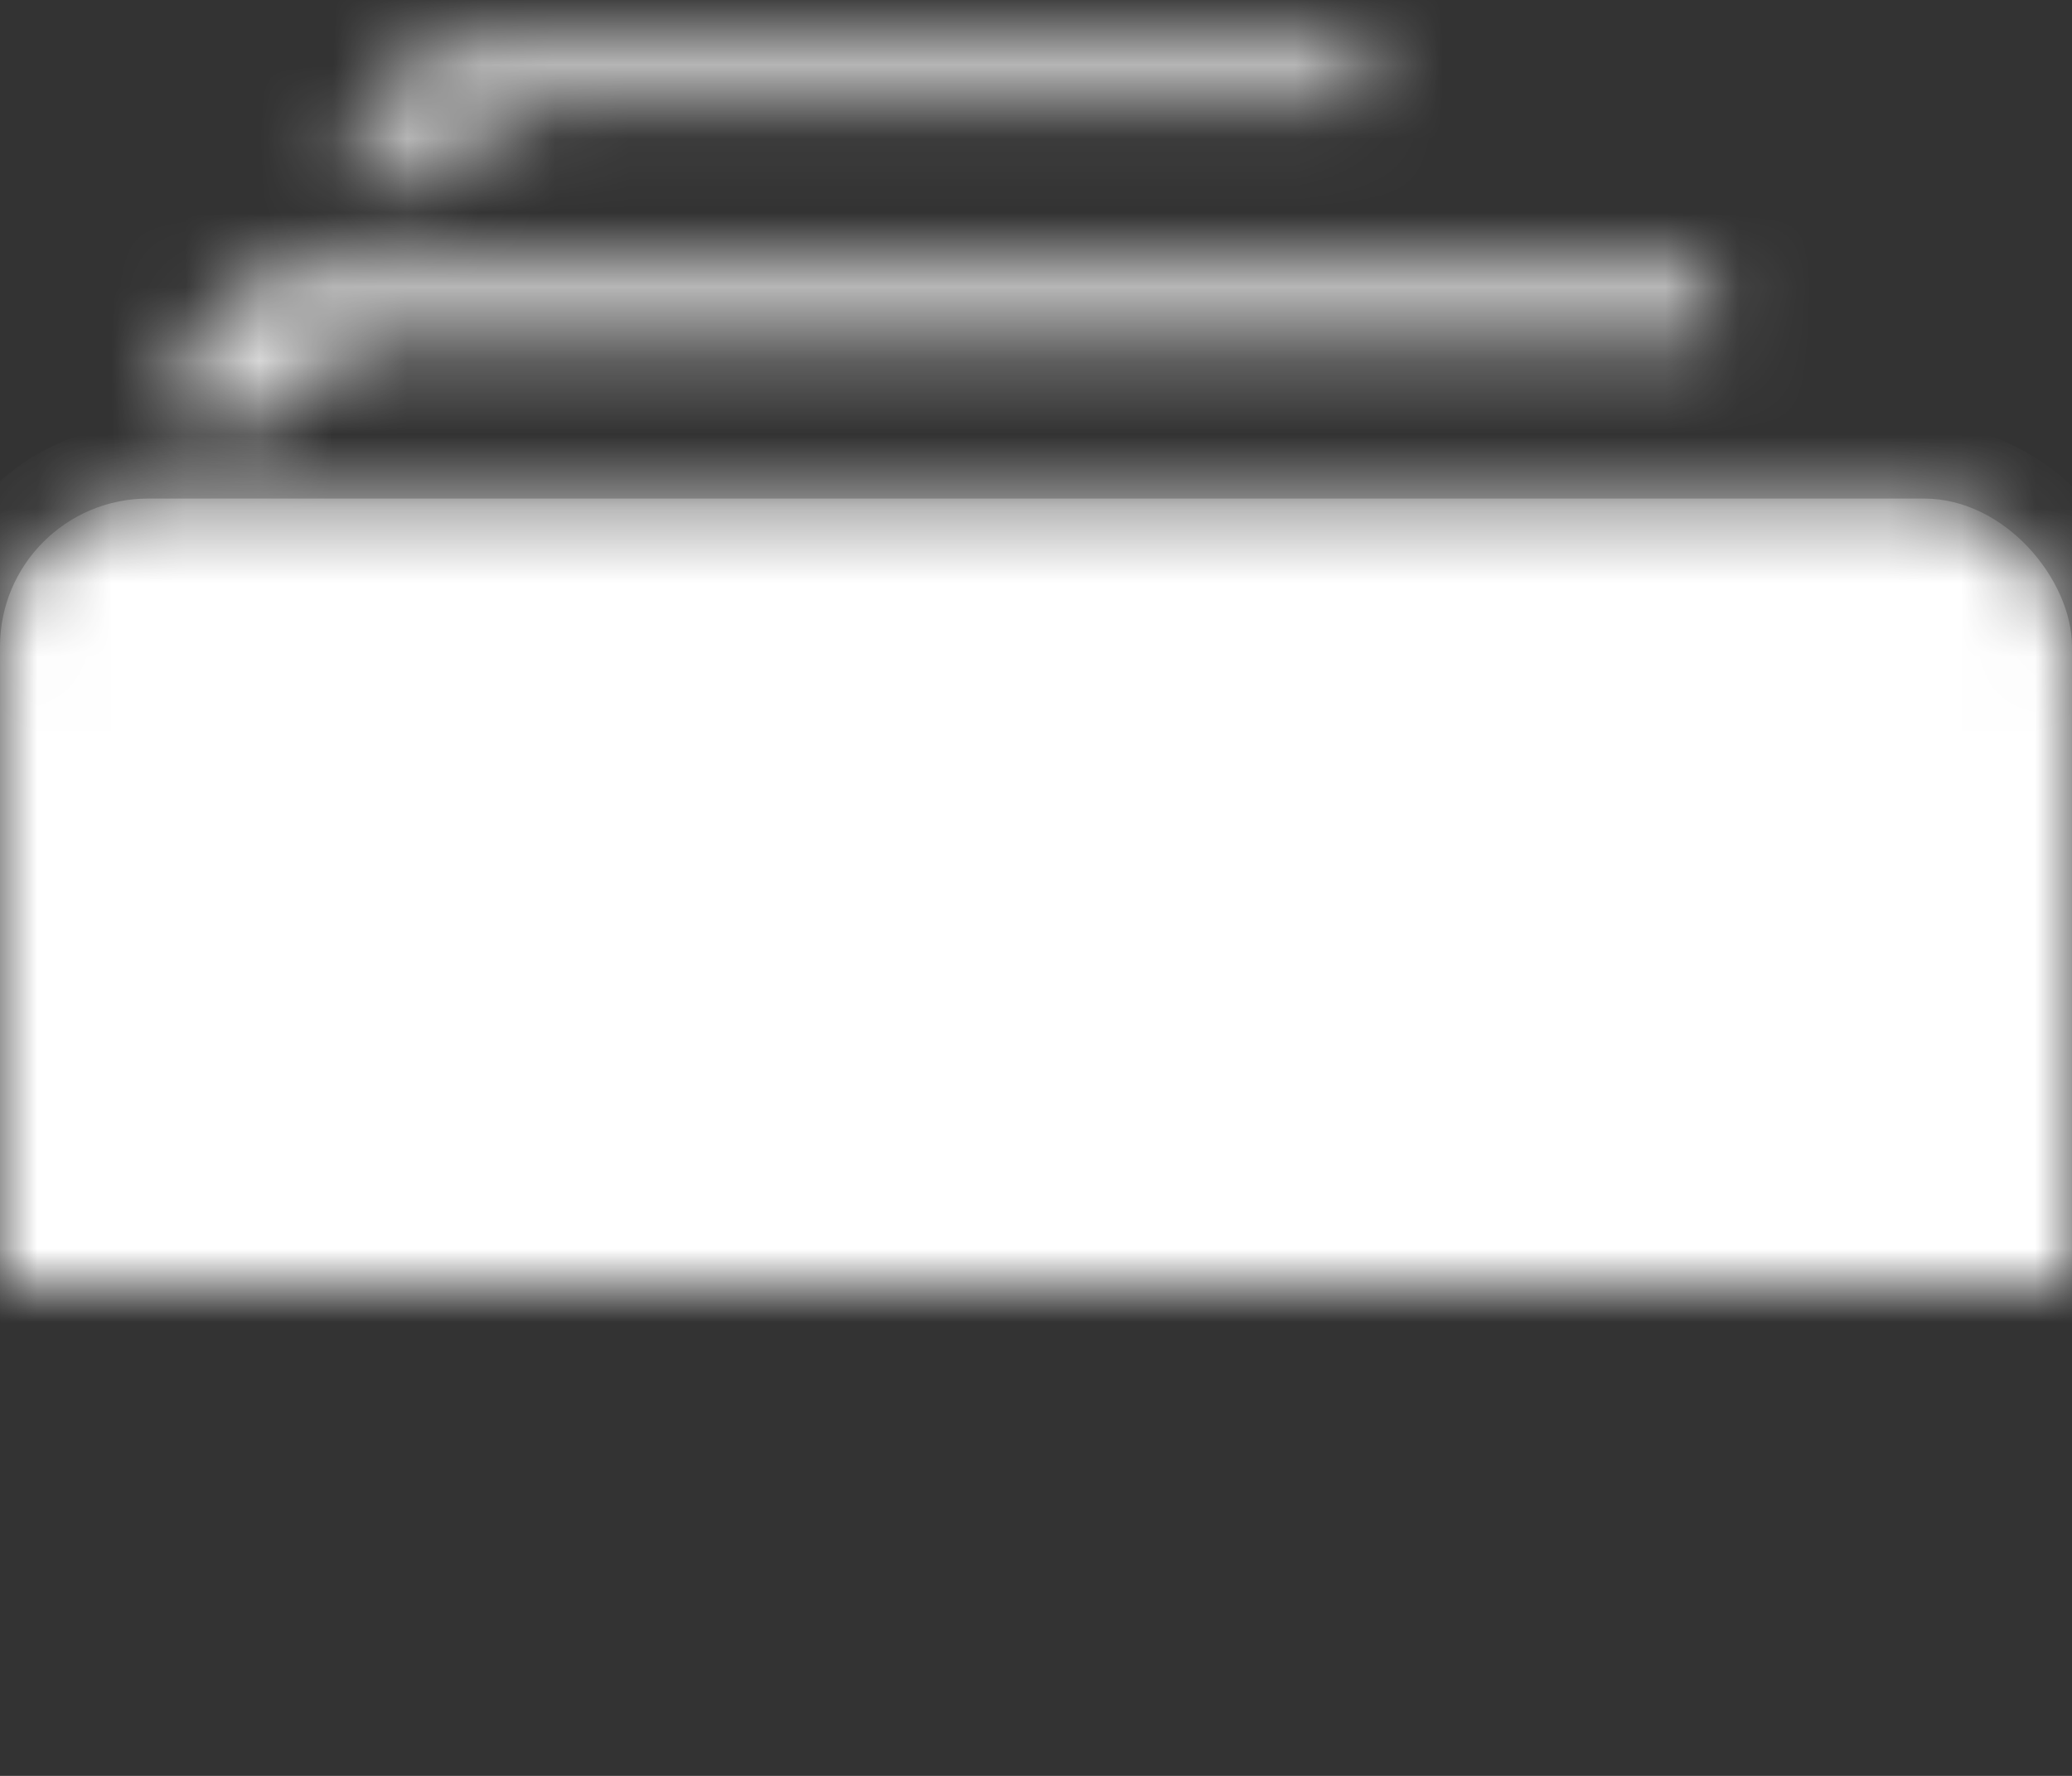 <?xml version="1.0" encoding="UTF-8"?>
<svg width="28px" height="24px" viewBox="0 0 28 24" version="1.1" xmlns="http://www.w3.org/2000/svg" xmlns:xlink="http://www.w3.org/1999/xlink">
    <rect x="0" y="0" width="28" height="24" fill="#333333" stroke="none"/>
    <!-- Generator: Sketch 42 (36781) - http://www.bohemiancoding.com/sketch -->
    <title>categorias</title>
    <desc>Created with Sketch.</desc>
    <defs>
        <path d="M23.333,8.549 L23.333,1.997 C23.333,0.894 22.433,0 21.336,0 L6.664,0 C5.561,0 4.667,0.889 4.667,1.997 L4.667,8.549 L4.667,2.122 L6.068,2.122 C6.405,1.49 7.07,1.061 7.836,1.061 L20.164,1.061 C20.926,1.061 21.593,1.49 21.931,2.122 L23.333,2.122 L23.333,8.549 Z" id="path-1"></path>
        <mask id="mask-2" maskContentUnits="userSpaceOnUse" maskUnits="objectBoundingBox" x="0" y="0" width="18.667" height="8.549" fill="white">
            <use xlink:href="#path-1"></use>
        </mask>
        <path d="M25.667,11.732 L25.667,5.18 C25.667,4.077 24.78,3.183 23.657,3.183 L4.343,3.183 C3.233,3.183 2.333,4.071 2.333,5.18 L2.333,11.732 L2.333,5.304 L3.734,5.304 C4.069,4.673 4.732,4.243 5.495,4.243 L22.505,4.243 C23.261,4.243 23.926,4.673 24.264,5.304 L25.667,5.304 L25.667,11.732 Z" id="path-3"></path>
        <mask id="mask-4" maskContentUnits="userSpaceOnUse" maskUnits="objectBoundingBox" x="0" y="0" width="23.333" height="8.549" fill="white">
            <use xlink:href="#path-3"></use>
        </mask>
        <rect id="path-5" x="0" y="6.365" width="28" height="16.974" rx="2"></rect>
        <mask id="mask-6" maskContentUnits="userSpaceOnUse" maskUnits="objectBoundingBox" x="0" y="0" width="28" height="16.974" fill="white">
            <use xlink:href="#path-5"></use>
        </mask>
    </defs>
    <g id="Page-2" stroke="none" stroke-width="1" fill="#fff" fill-rule="evenodd">
        <g id="destaque_lista_sem_credito" transform="translate(-174, -623)" stroke="#fff" fill="#FFFFFF">
            <g id="Tab-bar" transform="translate(-1, 610)">
                <g id="TabBar-Mais" transform="translate(0, 0.051)">
                    <g id="categorias" transform="translate(175, 13.322)">
                        <use id="Rectangle-167" mask="url(#mask-2)" stroke-width="4" opacity="0.64" xlink:href="#path-1"></use>
                        <use id="Rectangle-166" mask="url(#mask-4)" stroke-width="4" opacity="0.801" xlink:href="#path-3"></use>
                        <use id="Rectangle-164" stroke-opacity="0.676" mask="url(#mask-6)" stroke-width="2" xlink:href="#path-5"></use>
                    </g>
                </g>
            </g>
        </g>
    </g>
</svg>